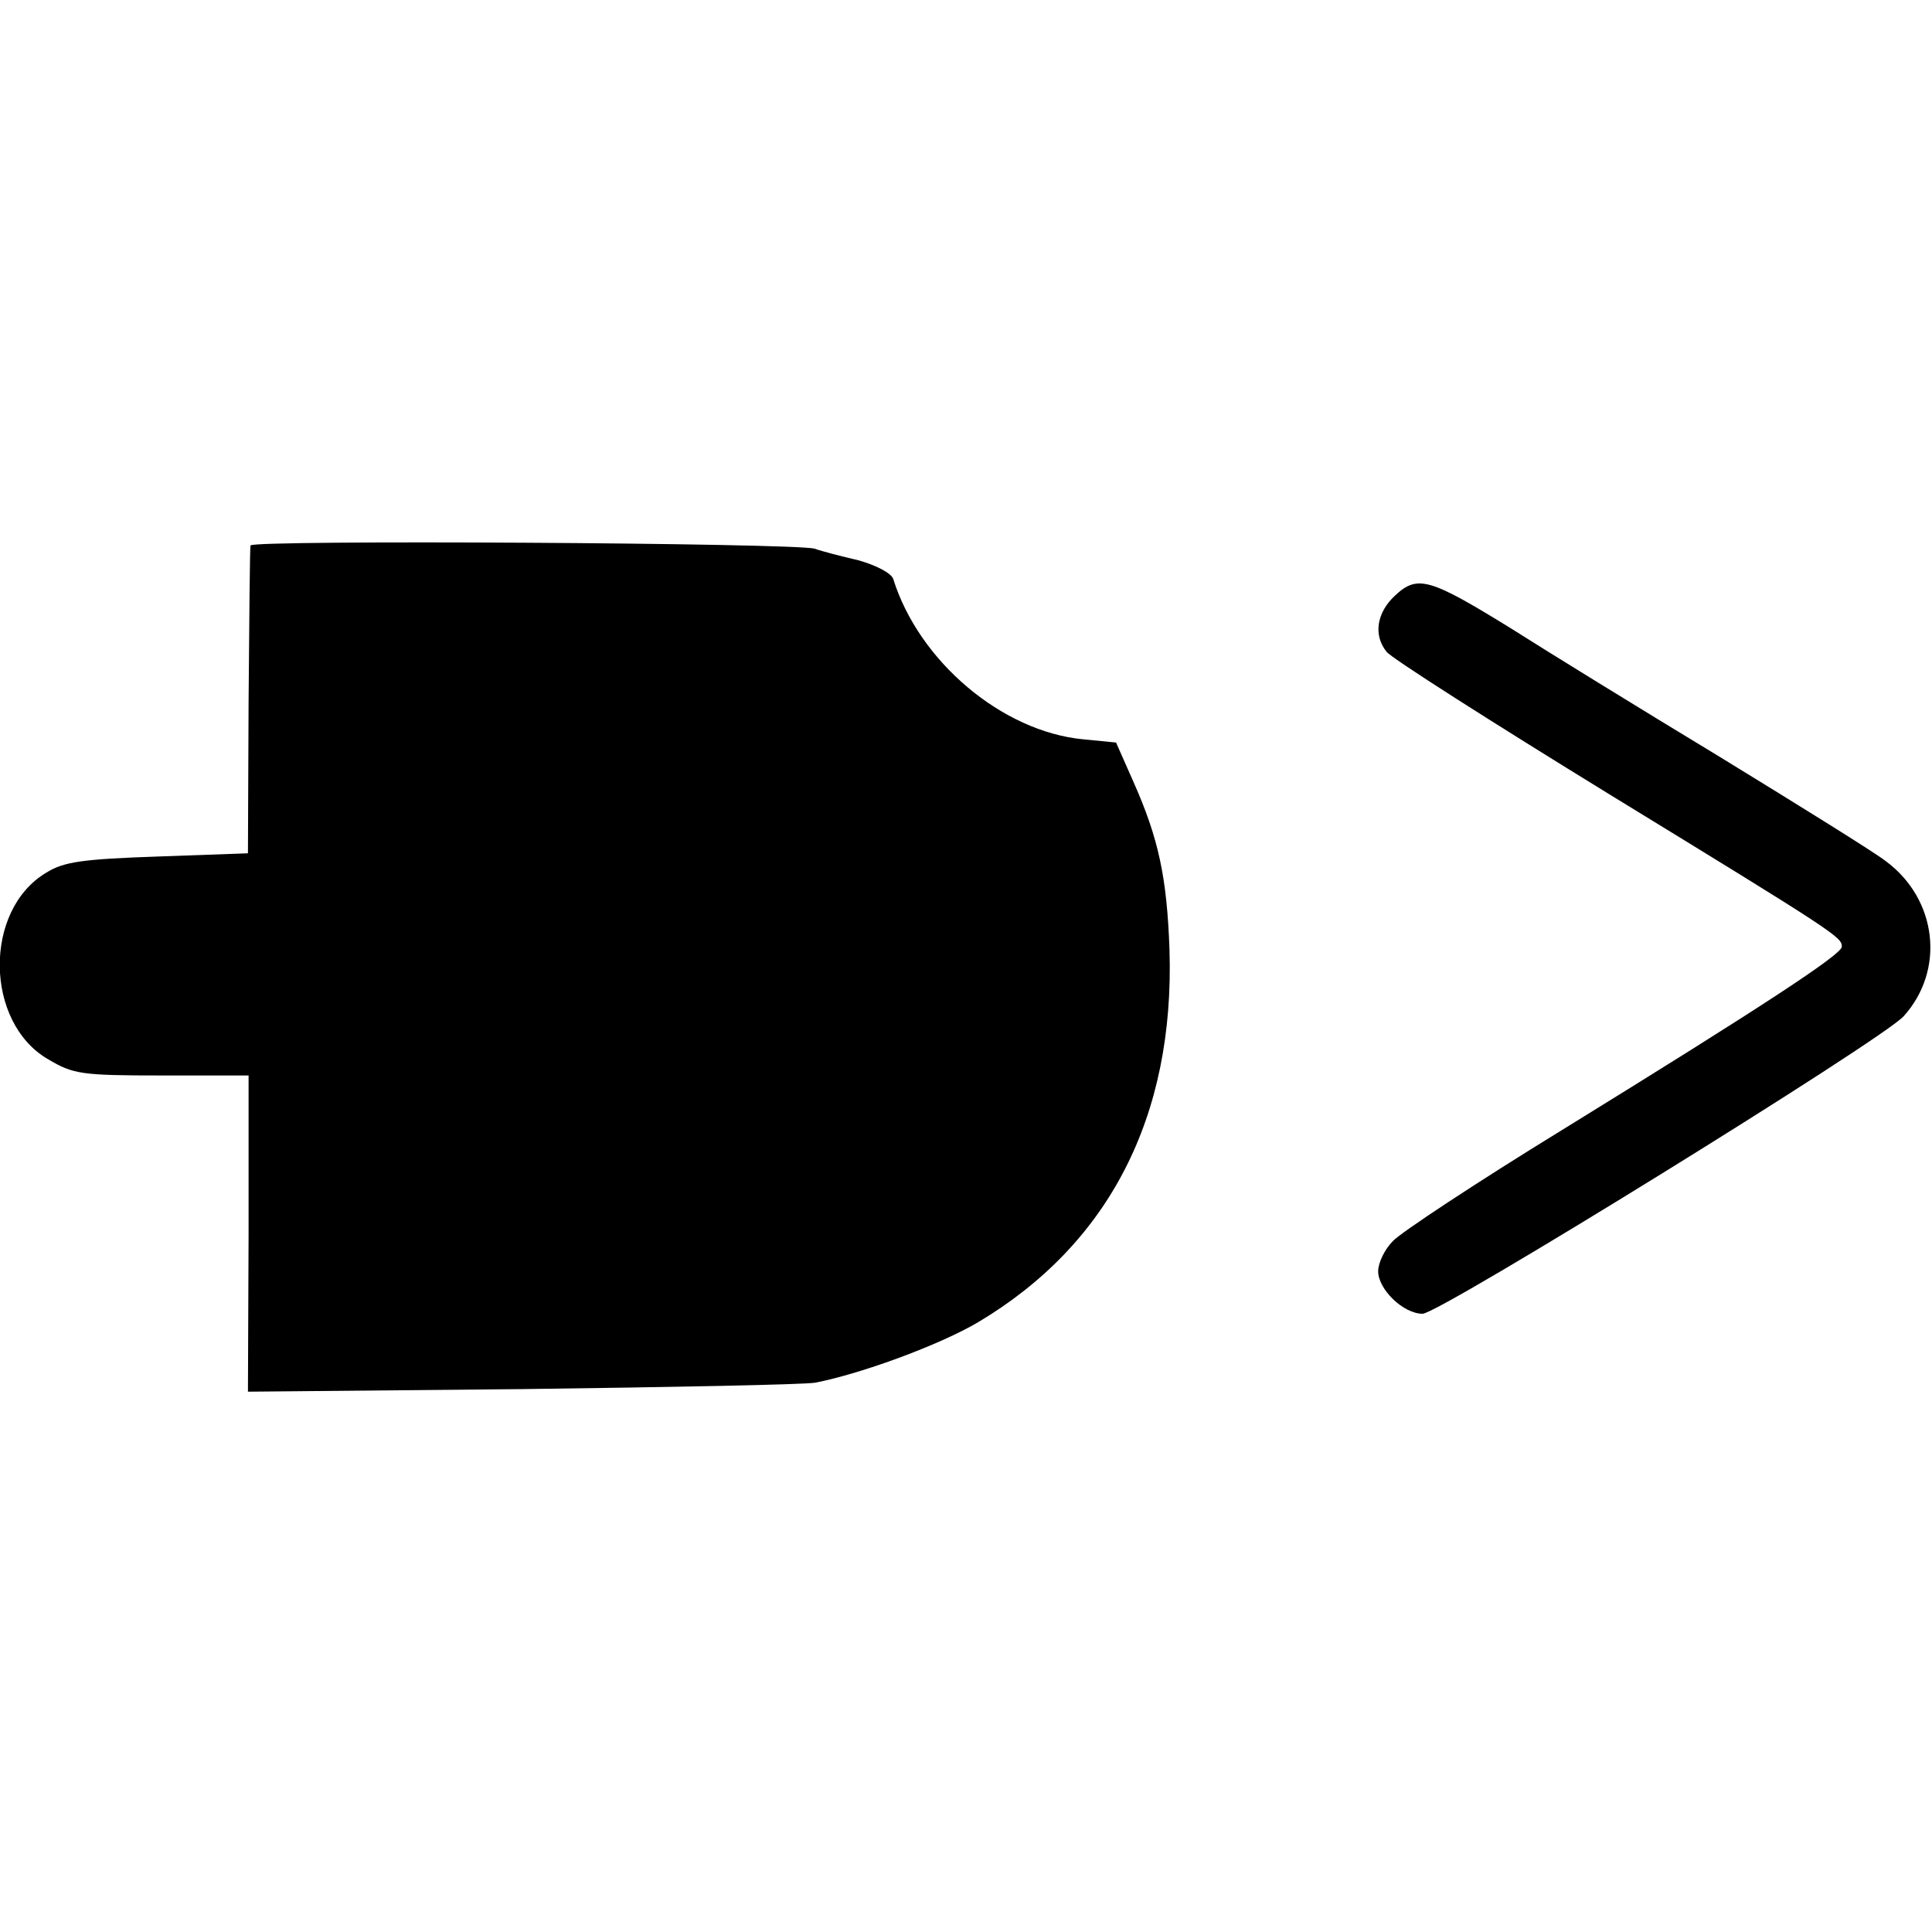 <?xml version="1.0" standalone="no"?>
<!DOCTYPE svg PUBLIC "-//W3C//DTD SVG 20010904//EN"
 "http://www.w3.org/TR/2001/REC-SVG-20010904/DTD/svg10.dtd">
<svg version="1.0" xmlns="http://www.w3.org/2000/svg"
 width="300pt" height="300pt" viewBox="0 0 300 300"
 preserveAspectRatio="xMidYMid meet">
<g transform="translate(0,300) scale(0.1,-0.1)"
fill="#000000" stroke="none">
<path d="M389 2153 c-1 -4 -2 -114 -3 -243 l-1 -235 -140 -5 c-116 -4 -146 -8
-173 -25 -98 -58 -96 -233 3 -290 39 -23 51 -25 177 -25 l134 0 0 -246 -1
-245 425 4 c234 3 439 7 456 10 72 14 194 59 253 94 203 121 305 319 297 578
-4 113 -17 173 -56 261 l-27 61 -51 5 c-126 12 -255 121 -295 249 -3 9 -26 21
-54 29 -26 6 -57 14 -68 18 -32 9 -875 14 -876 5z"/>
<path d="M2166 2075 c-28 -26 -34 -61 -13 -87 6 -9 163 -109 347 -222 351
-215 360 -221 360 -236 0 -12 -122 -92 -435 -285 -132 -81 -250 -159 -262
-172 -13 -13 -23 -34 -23 -47 0 -28 39 -66 69 -66 26 0 715 426 747 462 65 72
52 182 -28 241 -18 14 -134 86 -258 162 -124 75 -270 165 -325 200 -125 77
-144 83 -179 50z"/>
</g>
</svg>
